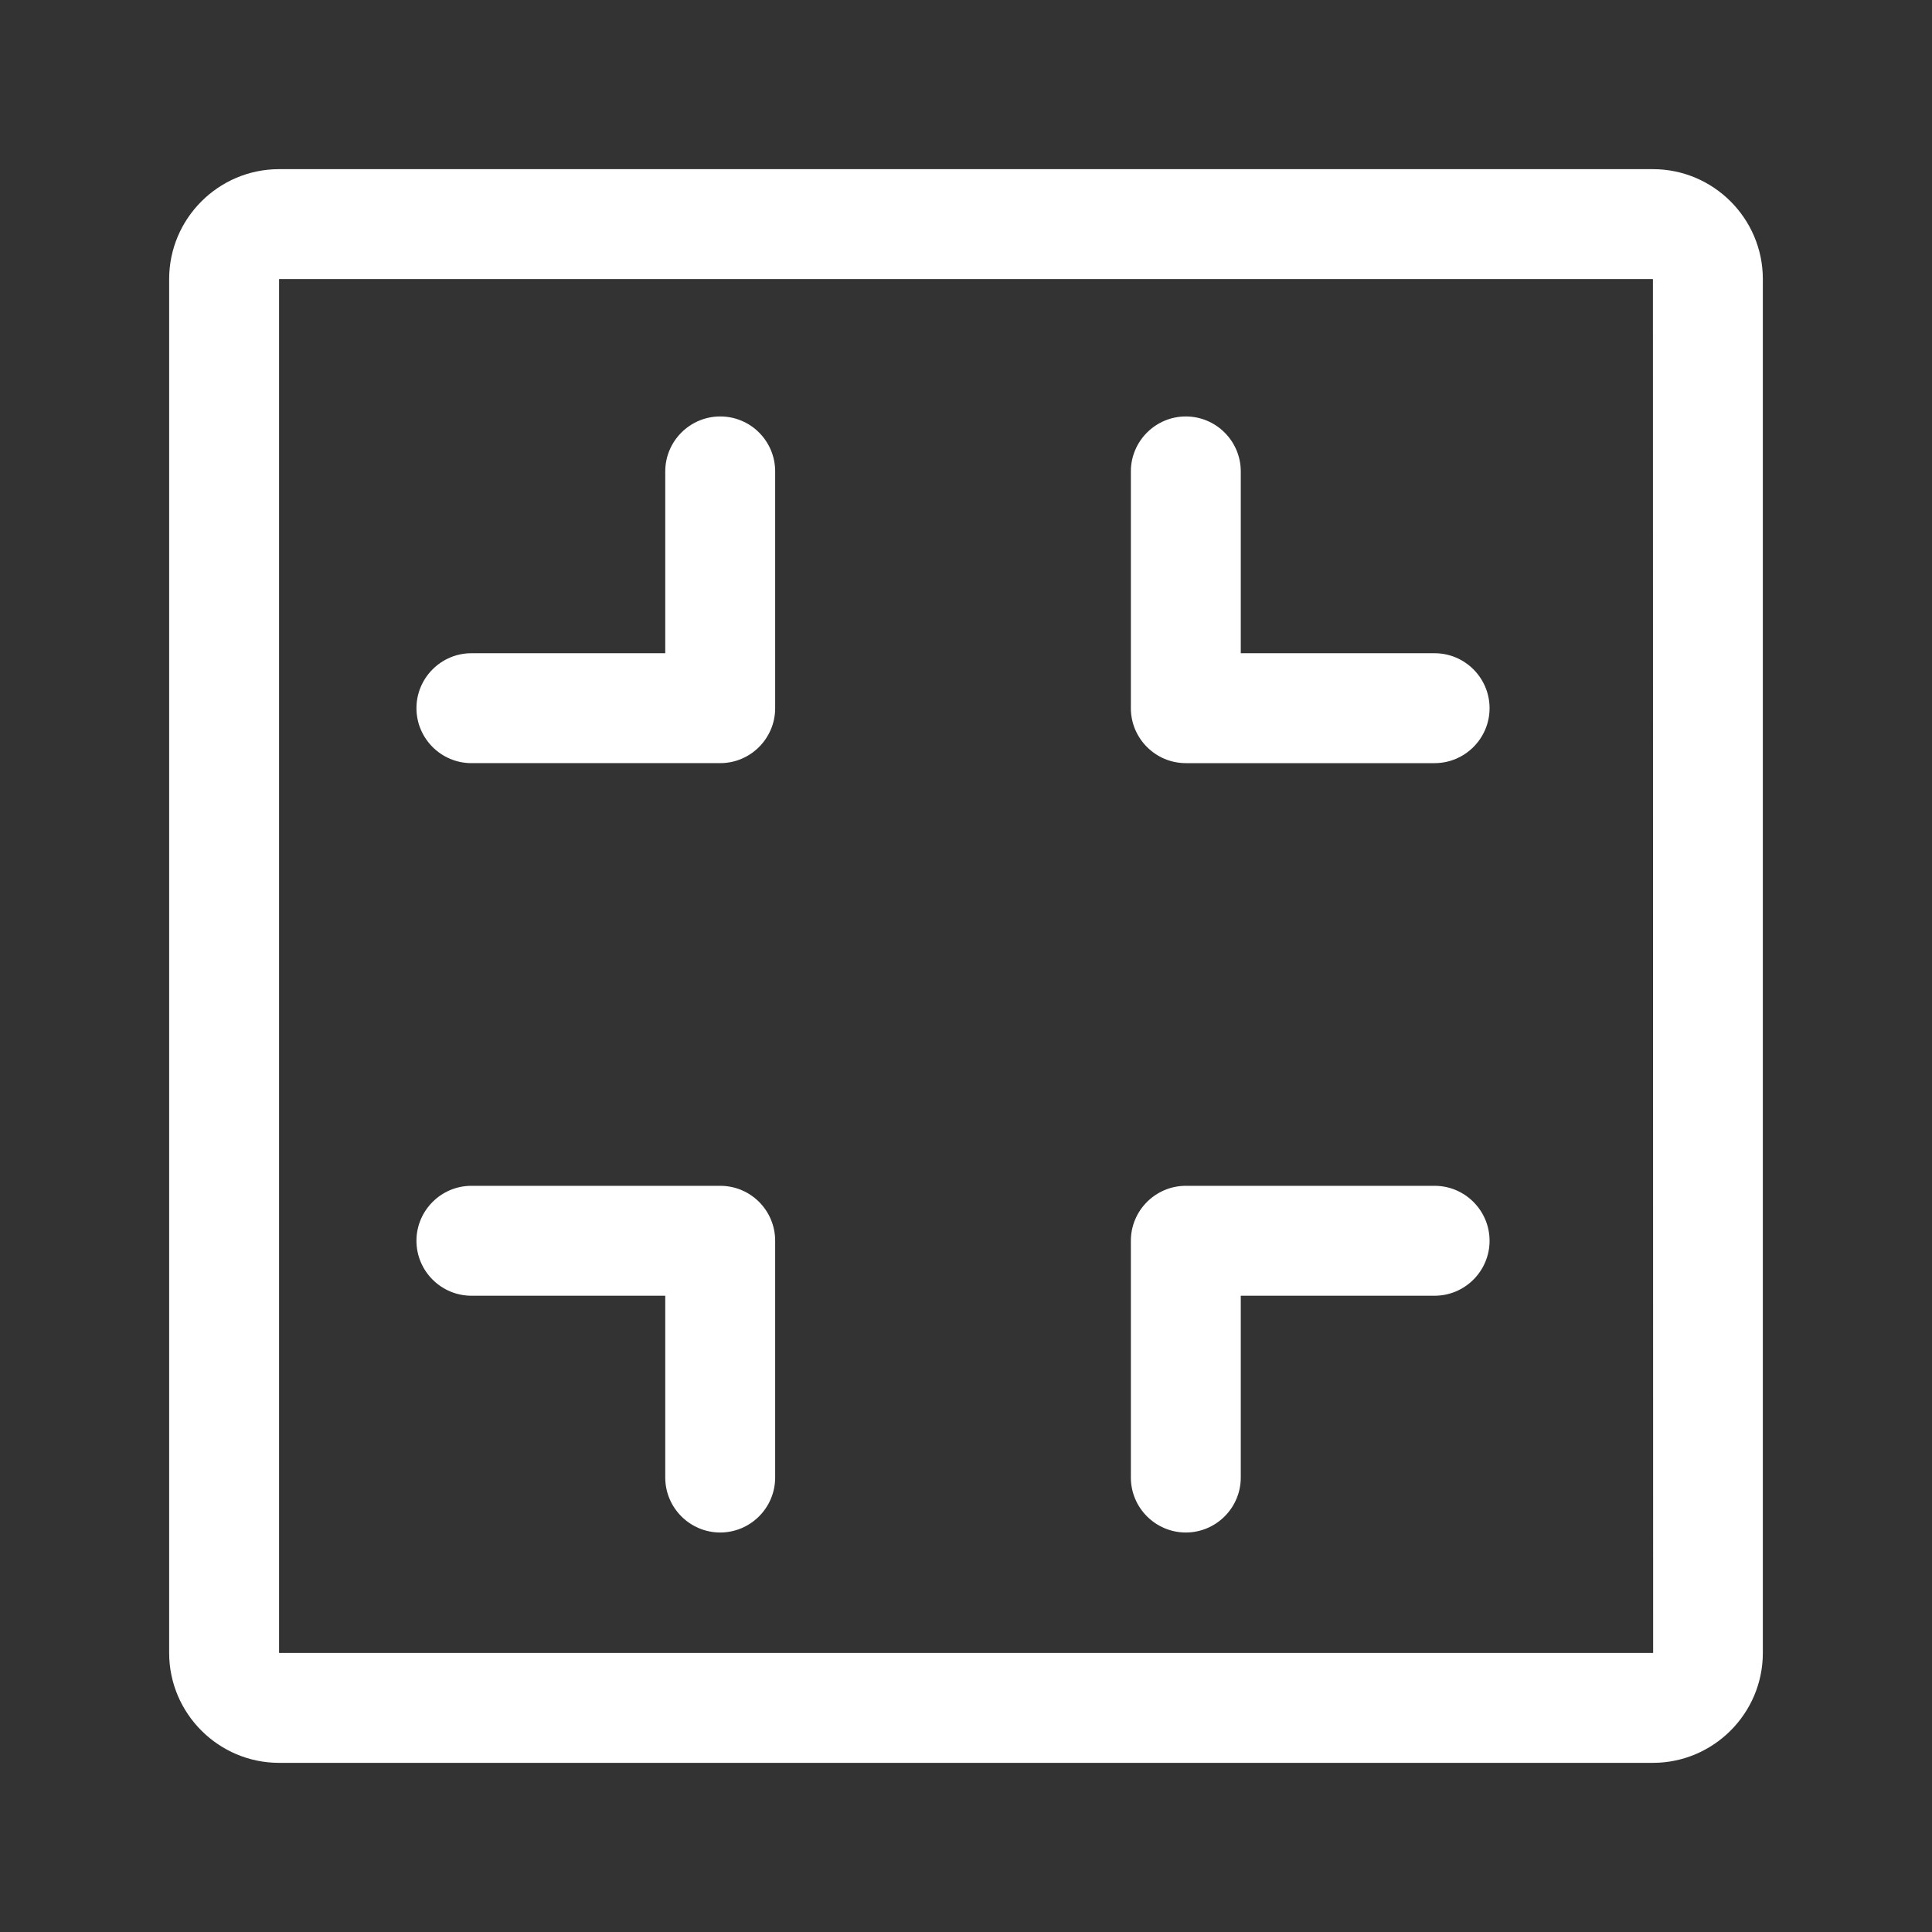 <?xml version="1.0" encoding="utf-8"?>
<!-- Generator: Adobe Illustrator 25.0.0, SVG Export Plug-In . SVG Version: 6.00 Build 0)  -->
<svg version="1.1" id="图层_1" xmlns="http://www.w3.org/2000/svg" xmlns:xlink="http://www.w3.org/1999/xlink" x="0px" y="0px"
	 viewBox="0 0 900 900" style="enable-background:new 0 0 900 900;" xml:space="preserve">
<rect x="0" y="0" width="900" height="900" fill="#333333" stroke="none"/>
<style type="text/css">
	.st0{fill:#FFFFFF;}
</style>
<g>
	<path class="st0" d="M770,78.8H130c-28.2,0-51.2,23-51.2,51.2v640c0,28.2,23,51.2,51.2,51.2h640c28.2,0,51.2-23,51.2-51.2V130
		C821.2,101.8,798.2,78.8,770,78.8L770,78.8z M130,770V130h640l0.1,640H130z M130,770"/>
	<path class="st0" d="M335.5,194c-14.1,0-25.6,11.5-25.6,25.6v84.7h-90.3c-14.1,0-25.6,11.5-25.6,25.6c0,14.1,11.5,25.6,25.6,25.6
		h115.9c14.1,0,25.6-11.5,25.6-25.6V219.6C361.1,205.5,349.7,194,335.5,194L335.5,194z M668.3,304.3H578v-84.7
		c0-14.1-11.5-25.6-25.6-25.6c-14.1,0-25.6,11.5-25.6,25.6v110.3c0,14.1,11.5,25.6,25.6,25.6h115.9c14.1,0,25.6-11.5,25.6-25.6
		C693.9,315.8,682.4,304.3,668.3,304.3L668.3,304.3z M335.5,552.4H219.6c-14.1,0-25.6,11.5-25.6,25.6c0,14.1,11.5,25.6,25.6,25.6
		h90.3v84.7c0,14.1,11.5,25.6,25.6,25.6c14.1,0,25.6-11.5,25.6-25.6V578C361.1,563.9,349.7,552.4,335.5,552.4L335.5,552.4z
		 M668.3,552.4H552.4c-14.1,0-25.6,11.5-25.6,25.6v110.3c0,14.1,11.5,25.6,25.6,25.6c14.1,0,25.6-11.5,25.6-25.6v-84.7h90.3
		c14.1,0,25.6-11.5,25.6-25.6C693.9,563.9,682.4,552.4,668.3,552.4L668.3,552.4z M668.3,552.4"/>
</g>
</svg>

